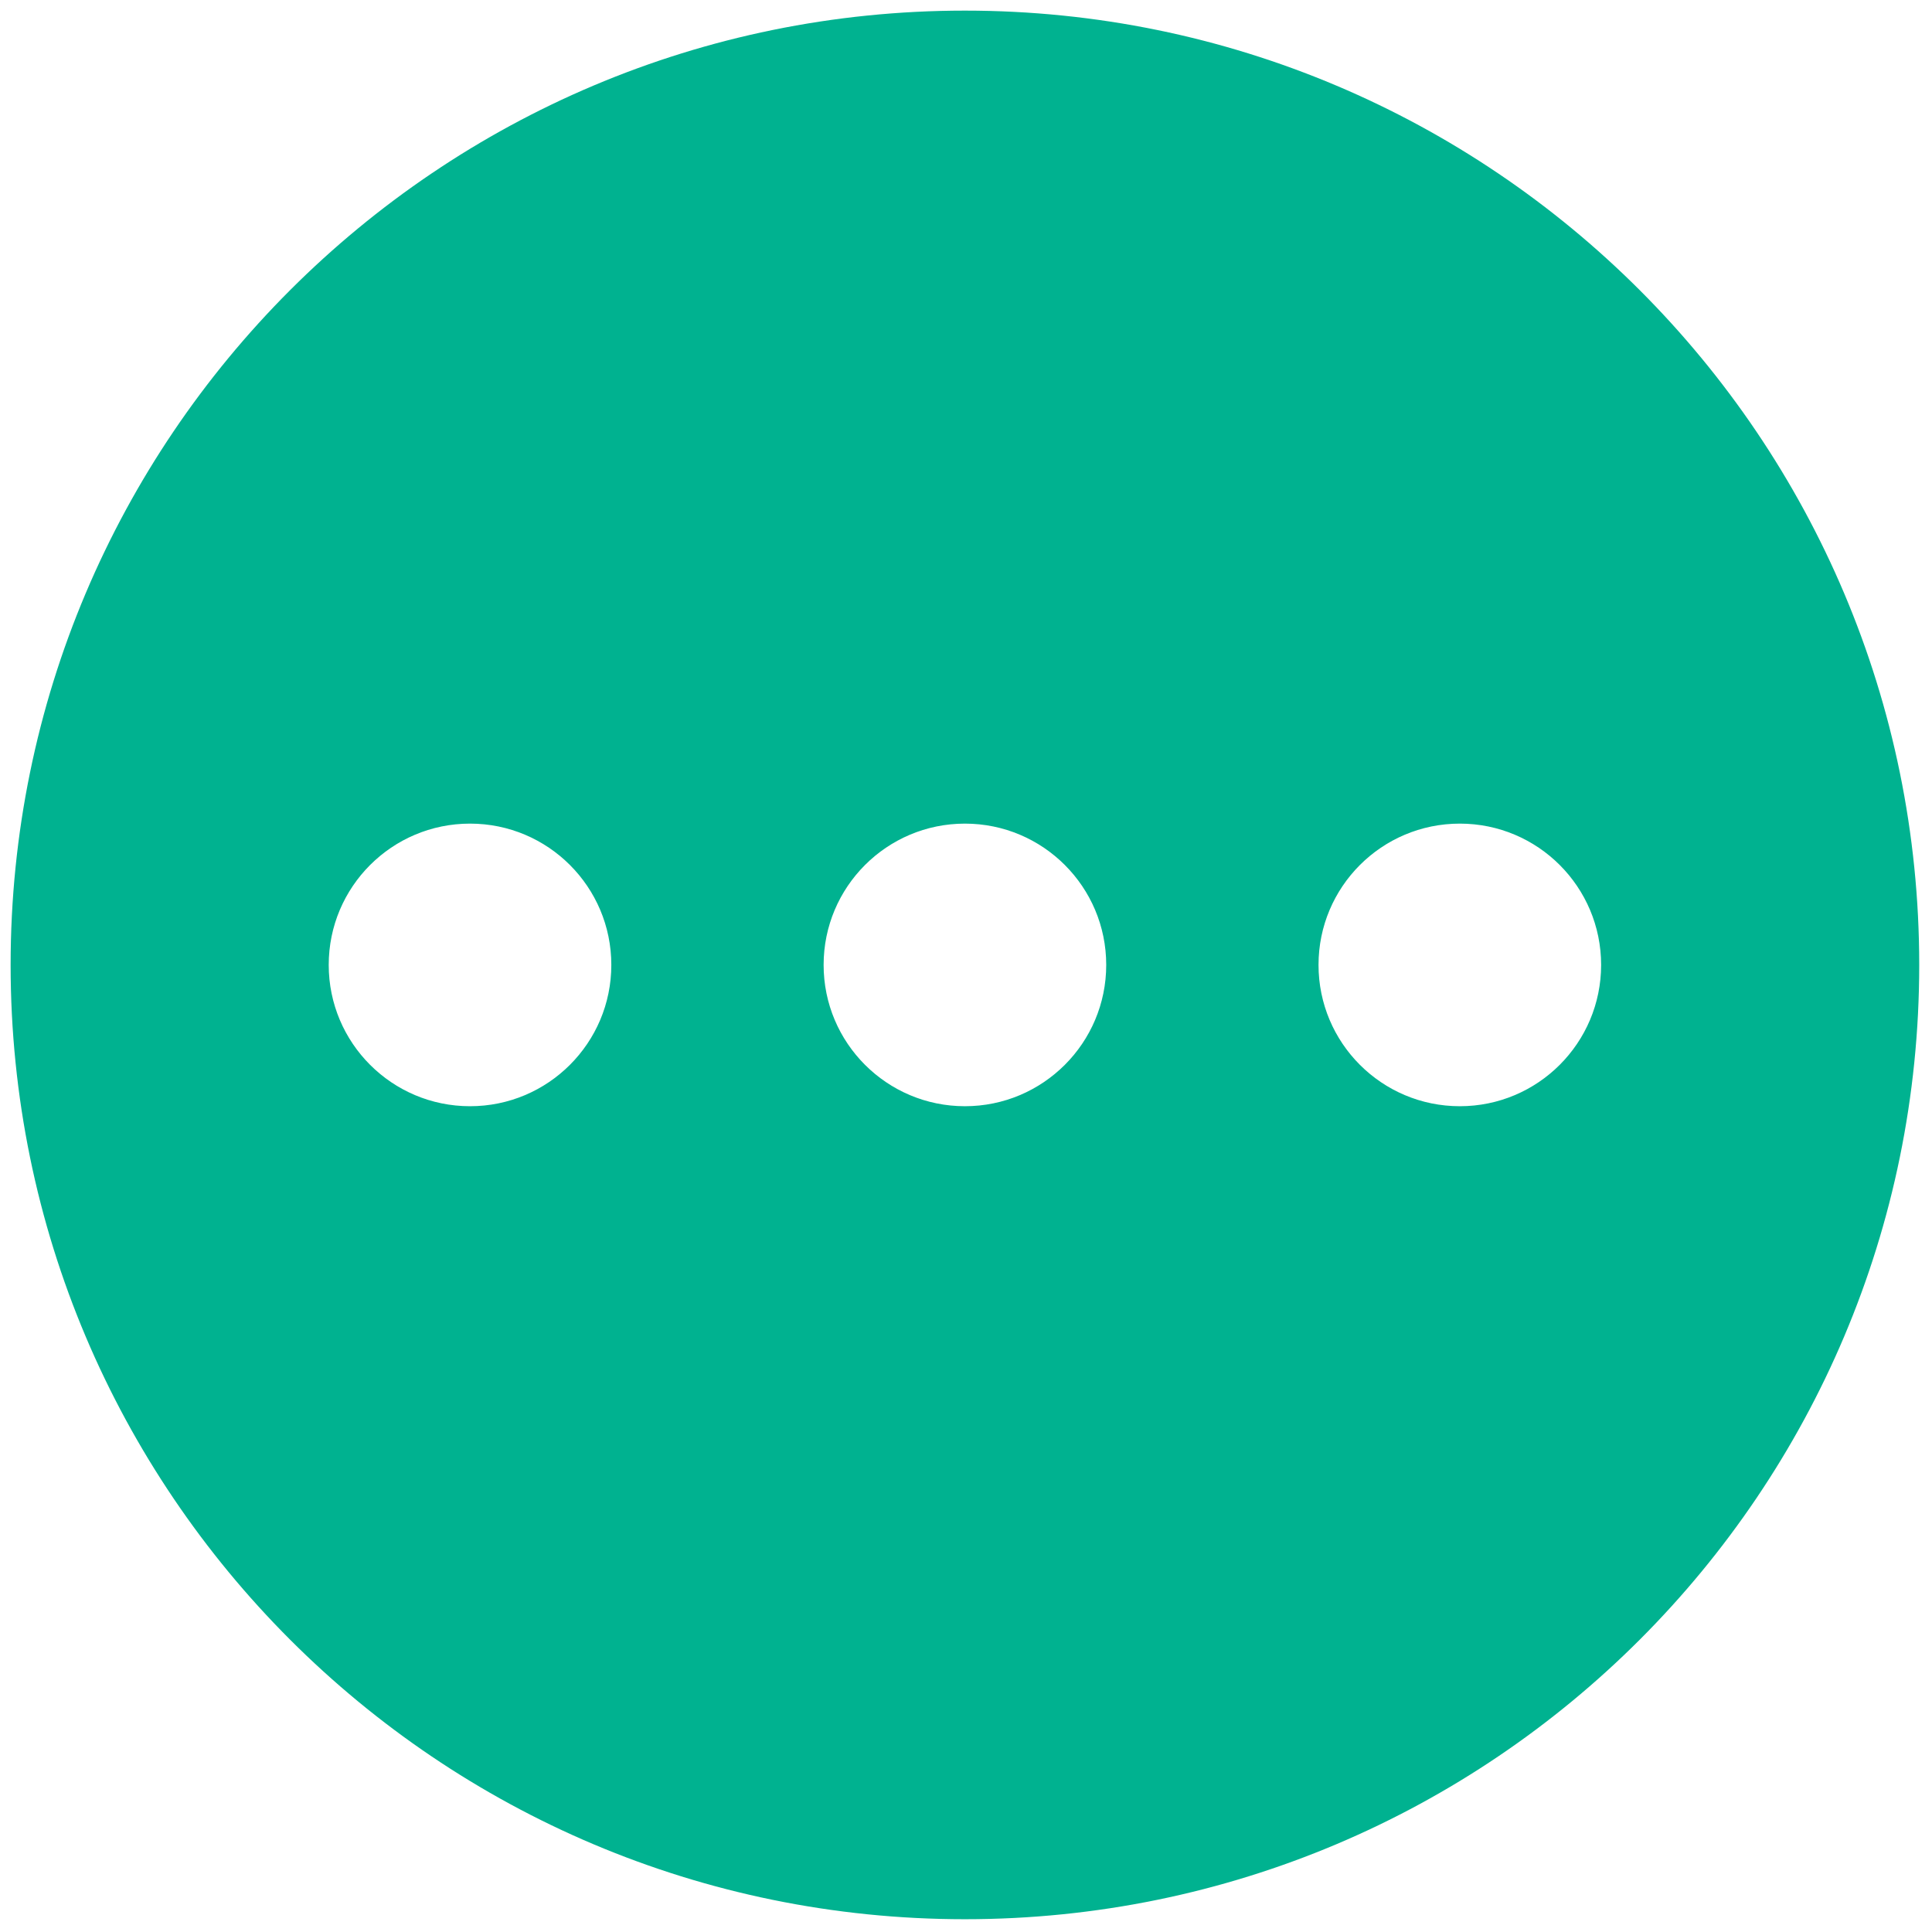 <svg xmlns="http://www.w3.org/2000/svg" xmlns:xlink="http://www.w3.org/1999/xlink" version="1.1" width="25" height="25" viewBox="0 0 256 256" xml:space="preserve">

<defs>
</defs>
<g style="stroke: none; stroke-width: 0; stroke-dasharray: none; stroke-linecap: butt; stroke-linejoin: miter; stroke-miterlimit: 10; fill: none; fill-rule: nonzero; opacity: 1;" transform="translate(1.407 1.407) scale(2.81 2.81)" >
	<path d="M 45 0 C 20.147 0 0 20.147 0 45 c 0 24.853 20.147 45 45 45 s 45 -20.147 45 -45 C 90 20.147 69.853 0 45 0 z M 21.663 51.663 C 17.983 51.663 15 48.68 15 45 s 2.983 -6.663 6.663 -6.663 c 3.68 0 6.663 2.983 6.663 6.663 S 25.344 51.663 21.663 51.663 z M 45 51.663 c -3.68 0 -6.663 -2.983 -6.663 -6.663 S 41.32 38.337 45 38.337 S 51.663 41.32 51.663 45 S 48.68 51.663 45 51.663 z M 68.337 51.663 c -3.68 0 -6.663 -2.983 -6.663 -6.663 s 2.983 -6.663 6.663 -6.663 C 72.017 38.337 75 41.32 75 45 S 72.017 51.663 68.337 51.663 z" style="stroke: none; stroke-width: 1; stroke-dasharray: none; stroke-linecap: butt; stroke-linejoin: miter; stroke-miterlimit: 10; fill: rgb(0,178,144); fill-rule: nonzero; opacity: 1;" transform=" matrix(1 0 0 1 0 0) " stroke-linecap="round" />
</g>
</svg>